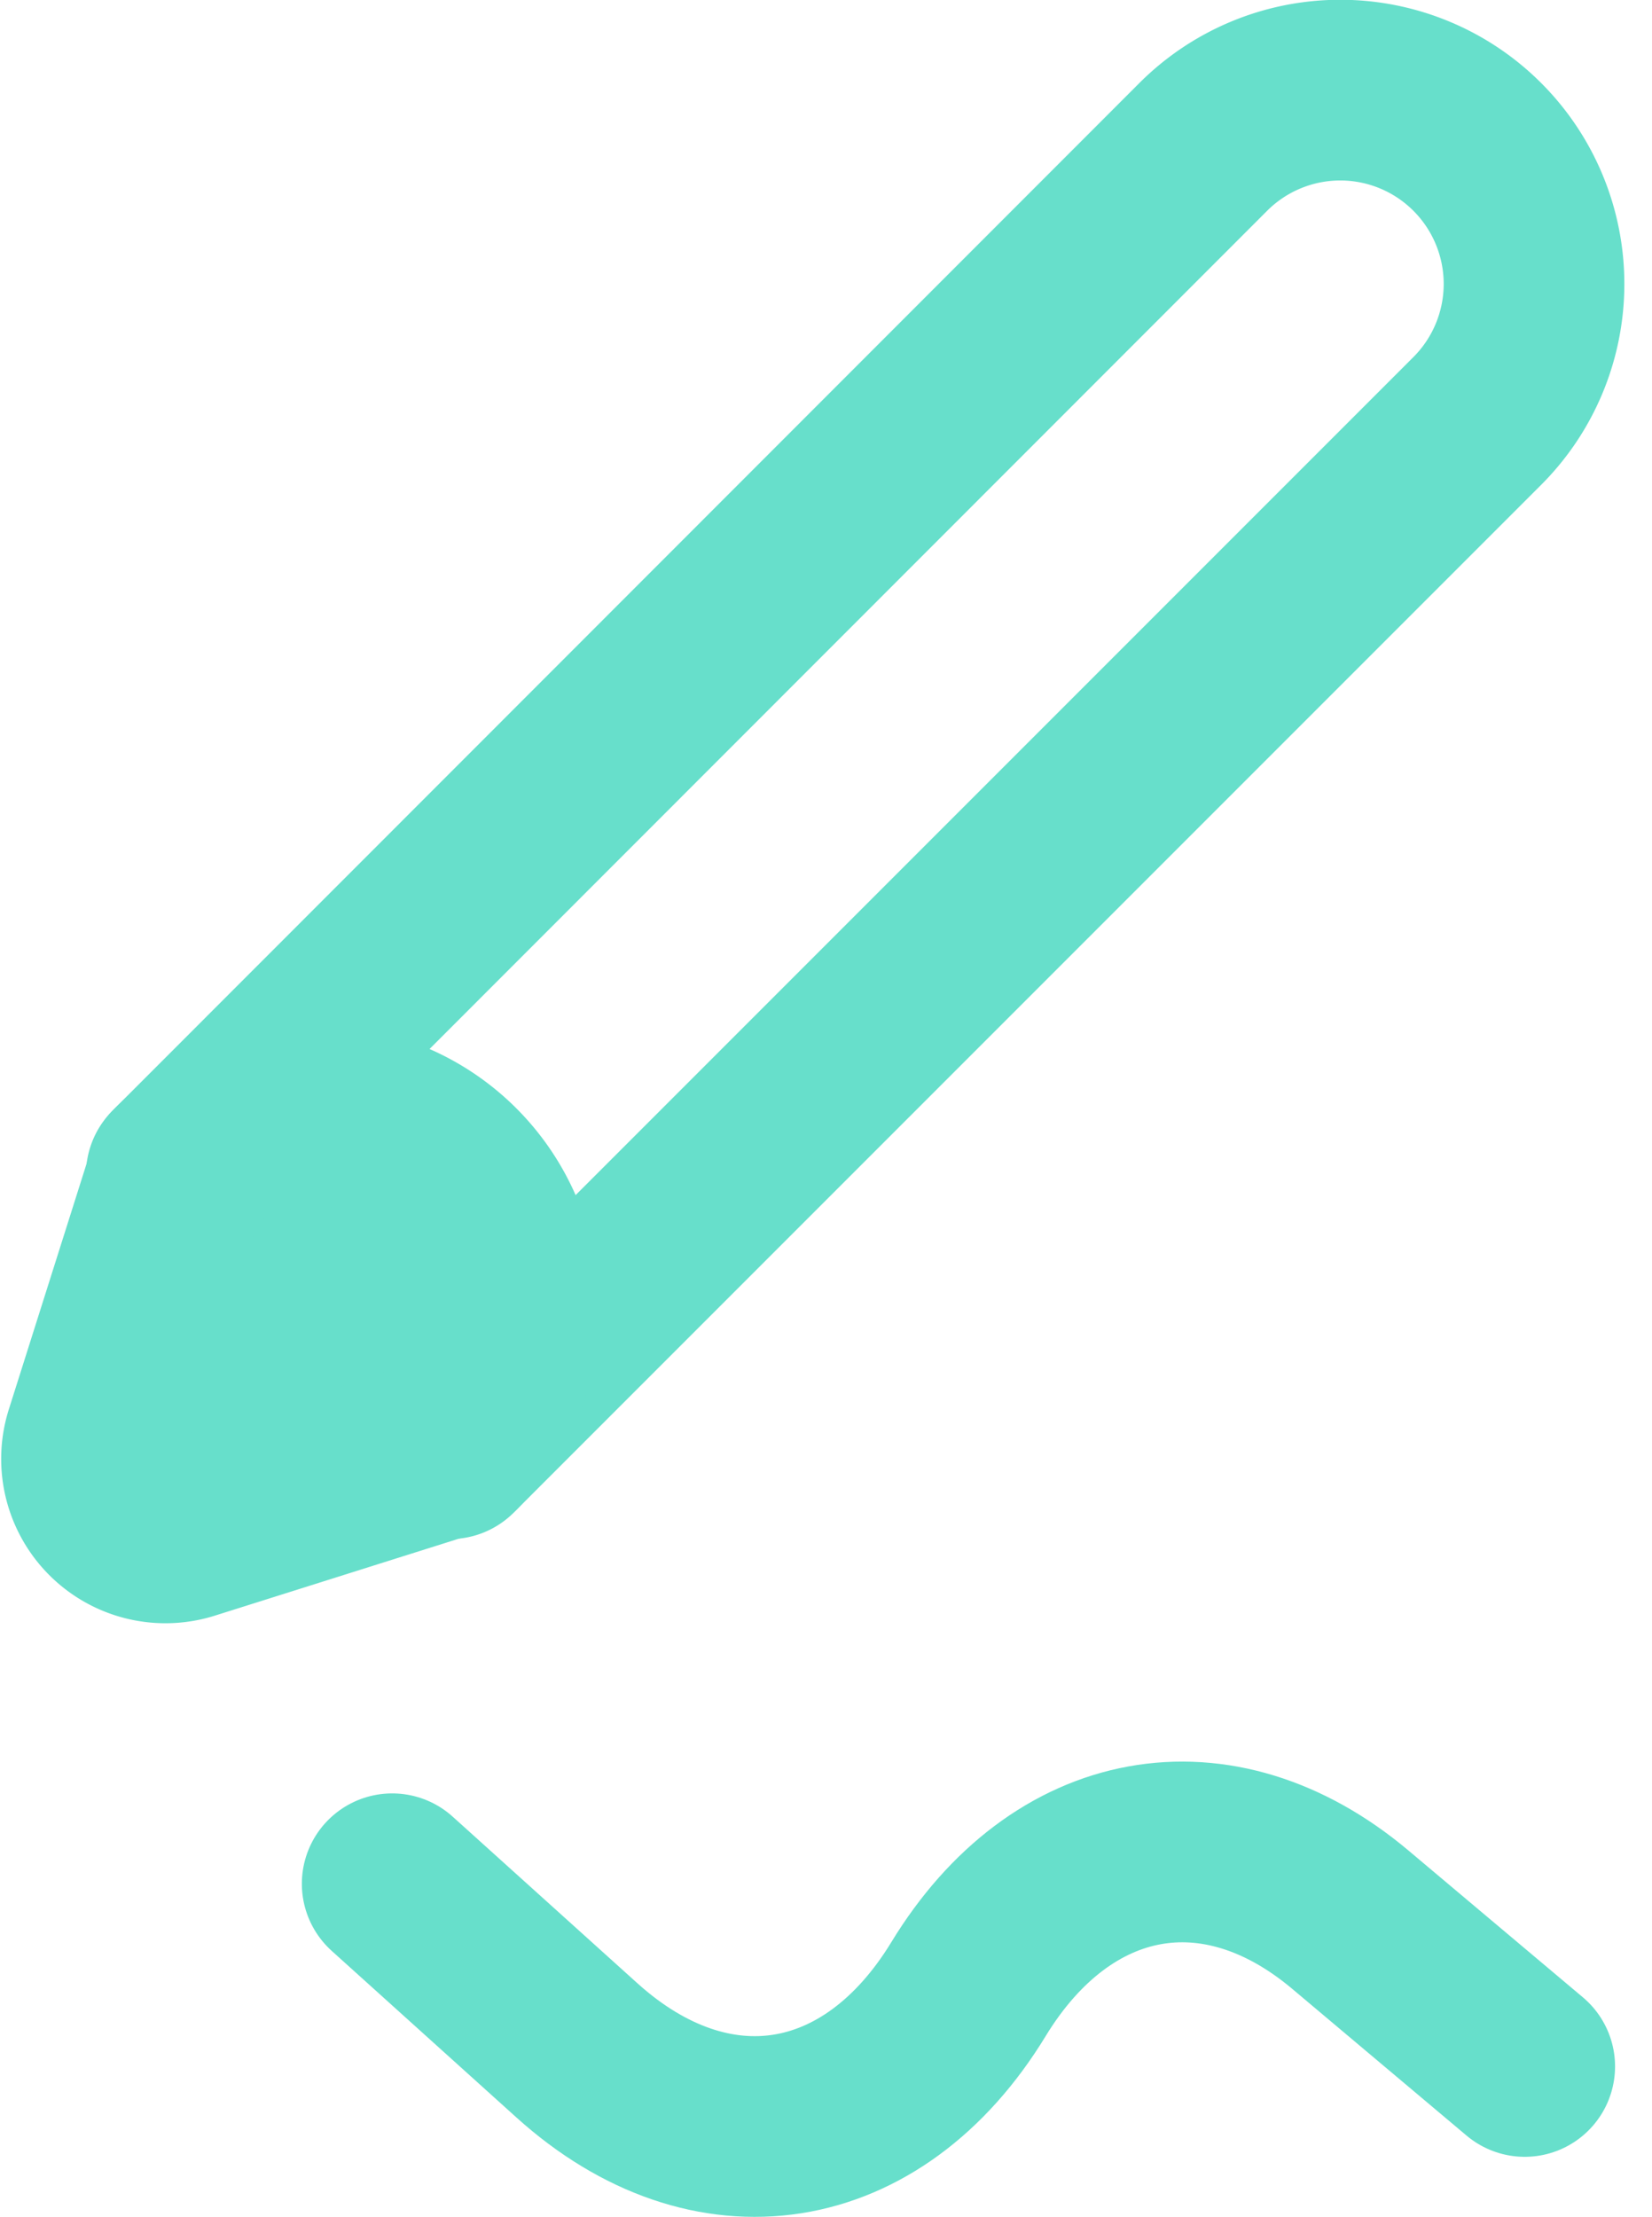 <svg xmlns="http://www.w3.org/2000/svg" width="54.866" height="73.616" viewBox="0 0 54.866 73.616">
  <defs>
    <style>
      .cls-1 {
        fill: #67dfcb;
      }

      .cls-2 {
        fill: none;
        stroke: #67dfcb;
        stroke-linecap: round;
        stroke-linejoin: round;
        stroke-width: 6px;
      }
    </style>
  </defs>
  <g id="Group_552" data-name="Group 552" transform="translate(3.04 3)">
    <g id="Group_292" data-name="Group 292">
      <g id="Group_290" data-name="Group 290" transform="translate(0 34.323)">
        <path id="Path_453" data-name="Path 453" class="cls-1" d="M841.365,442.384a6.426,6.426,0,0,1,0,9.084l-8.8,2.775a2.456,2.456,0,0,1-3.079-3.079l2.775-8.781A6.426,6.426,0,0,1,841.365,442.384Z" transform="translate(-829.375 -440.496)"/>
      </g>
      <g id="Group_291" data-name="Group 291">
        <path id="Path_454" data-name="Path 454" class="cls-2" d="M831.231,454.053l.076-.076,34.032-34.047a6.434,6.434,0,0,1,9.1,9.1l-34.032,34.032-.091.091" transform="translate(-828.416 -418.053)"/>
        <path id="Path_455" data-name="Path 455" class="cls-2" d="M832.266,442.384a6.429,6.429,0,1,1,9.1,9.084l-8.8,2.775a2.456,2.456,0,0,1-3.079-3.079Z" transform="translate(-829.375 -406.461)"/>
      </g>
    </g>
    <path id="Path_456" data-name="Path 456" class="cls-2" d="M835.573,455.743l-5.795-4.876c-4.4-3.7-9.589-2.76-12.68,2.311h0c-3.174,5.208-8.546,6.048-13,2.034l-6.139-5.535" transform="translate(-787.974 -390.133)"/>
  </g>
</svg>
